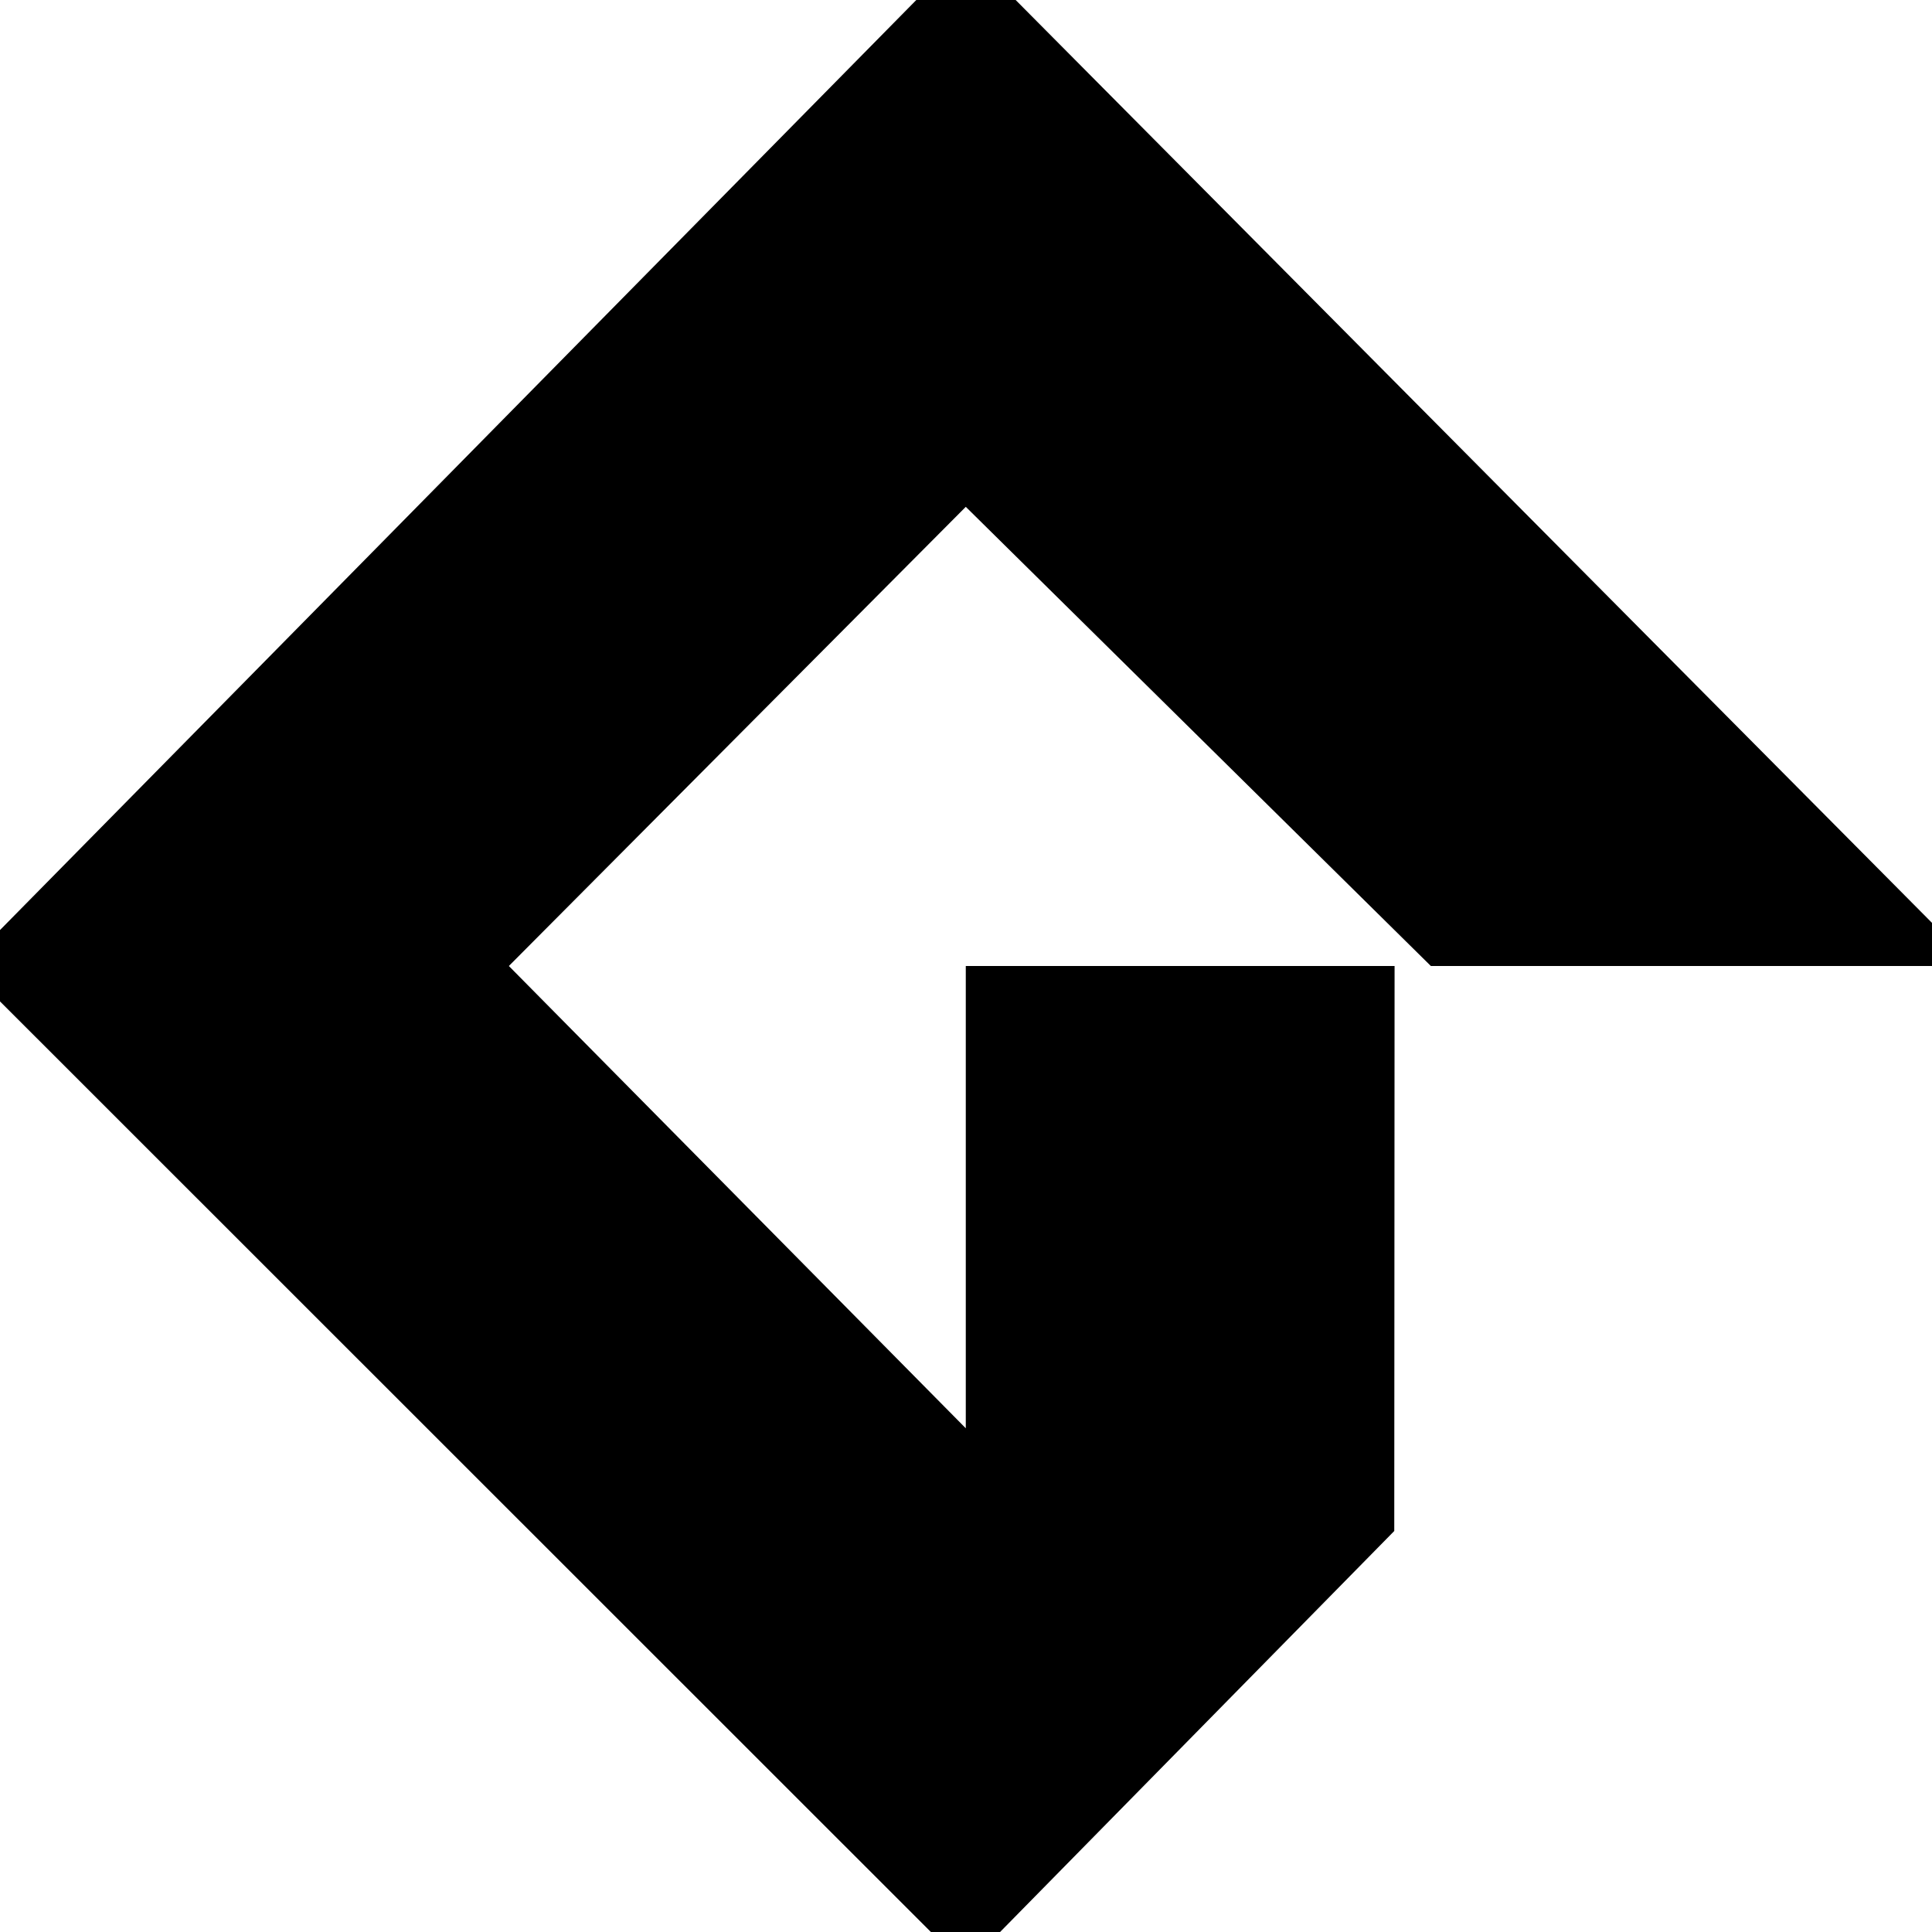 <?xml version="1.0" encoding="UTF-8" standalone="no"?><!DOCTYPE svg PUBLIC "-//W3C//DTD SVG 1.1//EN" "http://www.w3.org/Graphics/SVG/1.1/DTD/svg11.dtd"><svg width="18px" height="18px" version="1.1" xmlns="http://www.w3.org/2000/svg" xmlns:xlink="http://www.w3.org/1999/xlink" xml:space="preserve" xmlns:serif="http://www.serif.com/" style="fill-rule:evenodd;clip-rule:evenodd;stroke-linejoin:round;stroke-miterlimit:2;"><path d="M8.998,9L8.998,13.307L4.741,9L8.998,4.722L13.331,9L8.998,9ZM8.998,-0.468L-0.33,9L8.998,18.325L12.99,14.264L12.993,9L18.399,9L8.998,-0.468Z" style="fill-rule:nonzero;"/></svg>